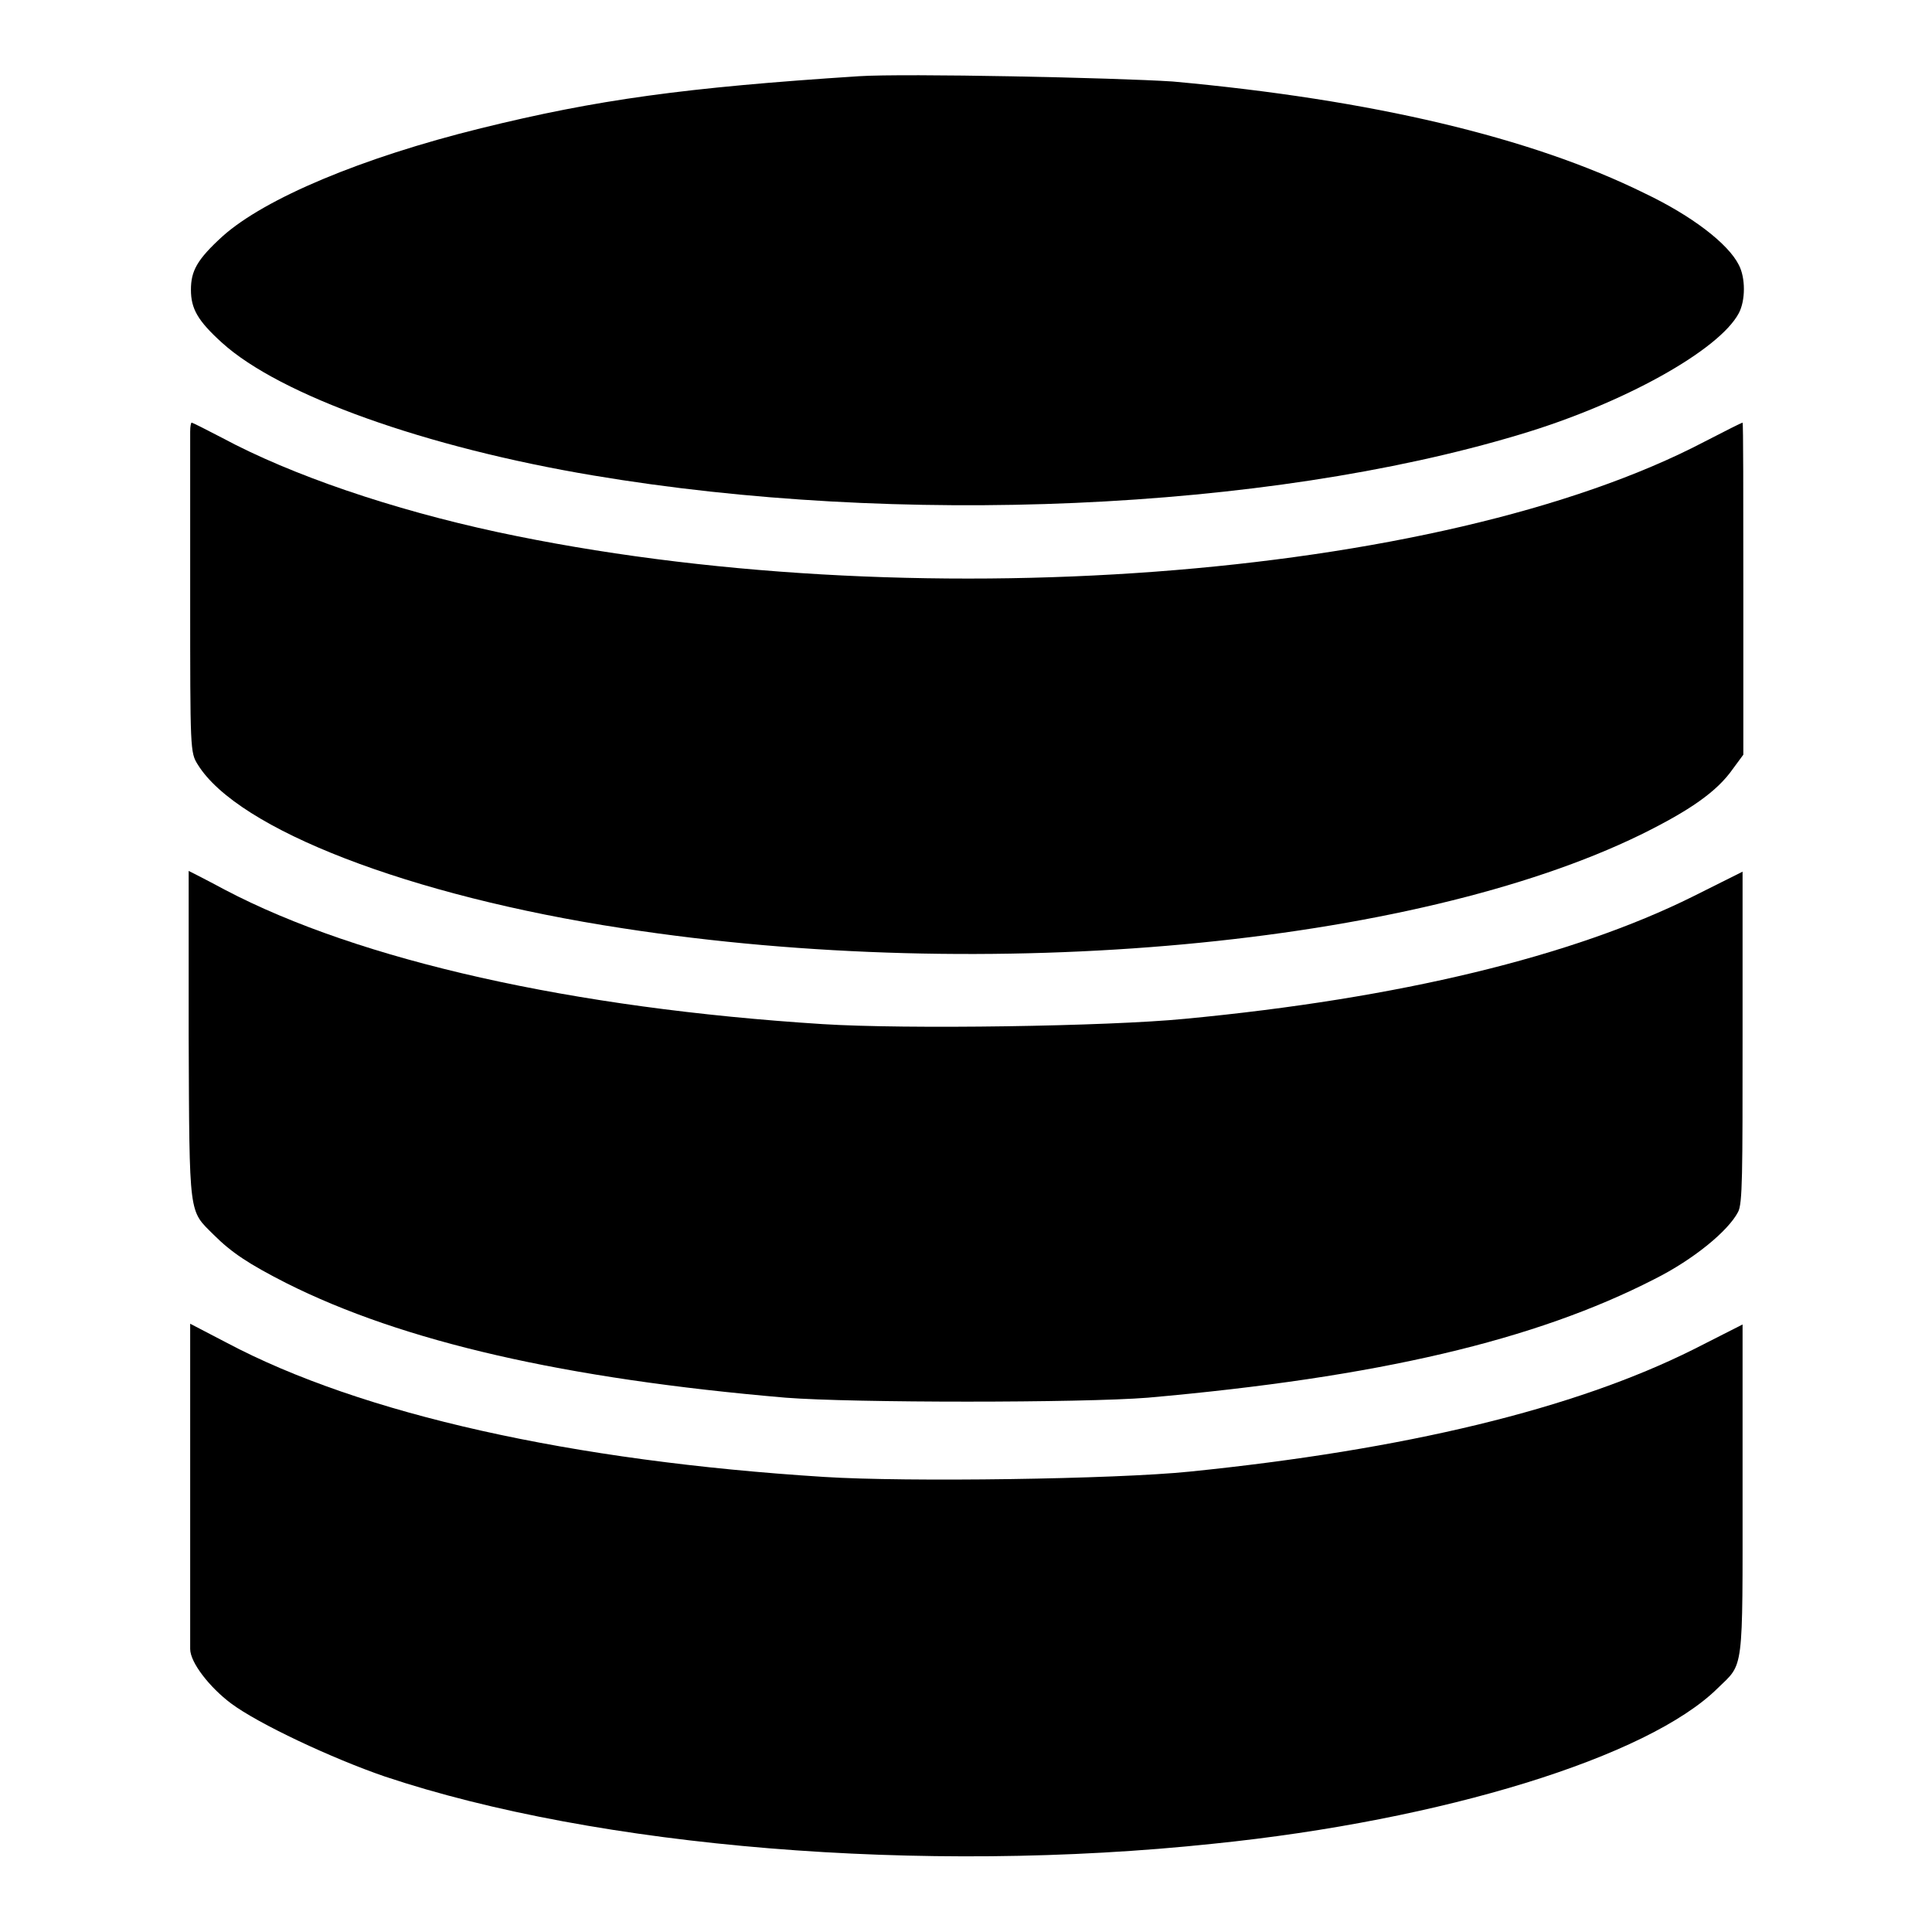 <?xml version="1.0" encoding="utf-8"?>
<!-- Svg Vector Icons : http://www.onlinewebfonts.com/icon -->
<!DOCTYPE svg PUBLIC "-//W3C//DTD SVG 1.1//EN" "http://www.w3.org/Graphics/SVG/1.1/DTD/svg11.dtd">
<svg version="1.1" xmlns="http://www.w3.org/2000/svg" xmlns:xlink="http://www.w3.org/1999/xlink" x="0px" y="0px" viewBox="0 0 256 256" enable-background="new 0 0 256 256" xml:space="preserve">
<g><g><g><path fill="#000000" d="M113.8,10.1c-23.1,1.5-34.7,3.1-50.1,6.9c-15.8,3.9-28.6,9.3-34.2,14.3c-3.4,3.1-4.2,4.6-4.2,7.1s0.9,4.1,4.1,7c7.7,7,27.1,13.9,49.2,17.6c40.4,6.8,89.1,4.7,122.7-5.4c13.8-4.1,26.5-11.2,29.1-16.1c0.9-1.7,0.9-4.7,0-6.4c-1.4-2.8-6.2-6.5-12.5-9.5c-15-7.4-36.1-12.4-62.5-14.8C147.8,10.3,119.9,9.7,113.8,10.1z"/><path fill="#000000" d="M25.2,57.2c0,0.7,0,10.6,0,21.9c0,20.3,0,20.6,1,22.2c5.3,8.6,28.1,17.4,56.3,21.7c48.5,7.5,104.8,2.3,134.9-12.4c6.5-3.2,10.1-5.7,12.2-8.7l1.4-1.9V78c0-12.1,0-22-0.1-22c-0.1,0-2.3,1.1-5,2.5c-35.1,18.4-105.8,23.6-160,12C52,67.5,38.7,63,29.4,58c-2.1-1.1-3.9-2-4-2C25.3,56,25.2,56.5,25.2,57.2z"/><path fill="#000000" d="M25,137.3c0.1,24.2,0,23,3.3,26.3c2.4,2.4,4.7,3.9,9.6,6.4c15.5,7.8,37,12.7,66.2,15.2c8.9,0.7,39.3,0.7,48,0c30.5-2.7,51.3-7.6,67.1-15.7c5.2-2.6,9.8-6.4,11.1-8.9c0.6-1.1,0.6-5,0.6-23.2v-21.9l-6.6,3.3c-15.9,7.9-38.8,13.5-67.3,16.2c-10.2,1-37,1.4-48,0.7c-33.1-2.1-61.3-8.4-79.2-17.8c-2.6-1.4-4.8-2.5-4.8-2.5C25,115.5,25,125.3,25,137.3z"/><path fill="#000000" d="M25.2,176.8c0,0.8,0,10.2,0,21s0,20.1,0,20.7c0,1.8,2.6,5.1,5.4,7.2c3.6,2.7,13.4,7.3,20.4,9.7c28.1,9.4,71.2,13,109.8,8.9c30.4-3.1,57.6-11.5,66.8-20.6c3.5-3.4,3.3-1.8,3.3-26.2v-22l-6.5,3.3c-15.8,7.9-38.2,13.3-66.8,16.2c-9.8,1-37.5,1.4-48.4,0.7c-33.4-2.1-61.3-8.3-79.2-17.8l-4.8-2.5L25.2,176.8z"/></g></g></g>
</svg>